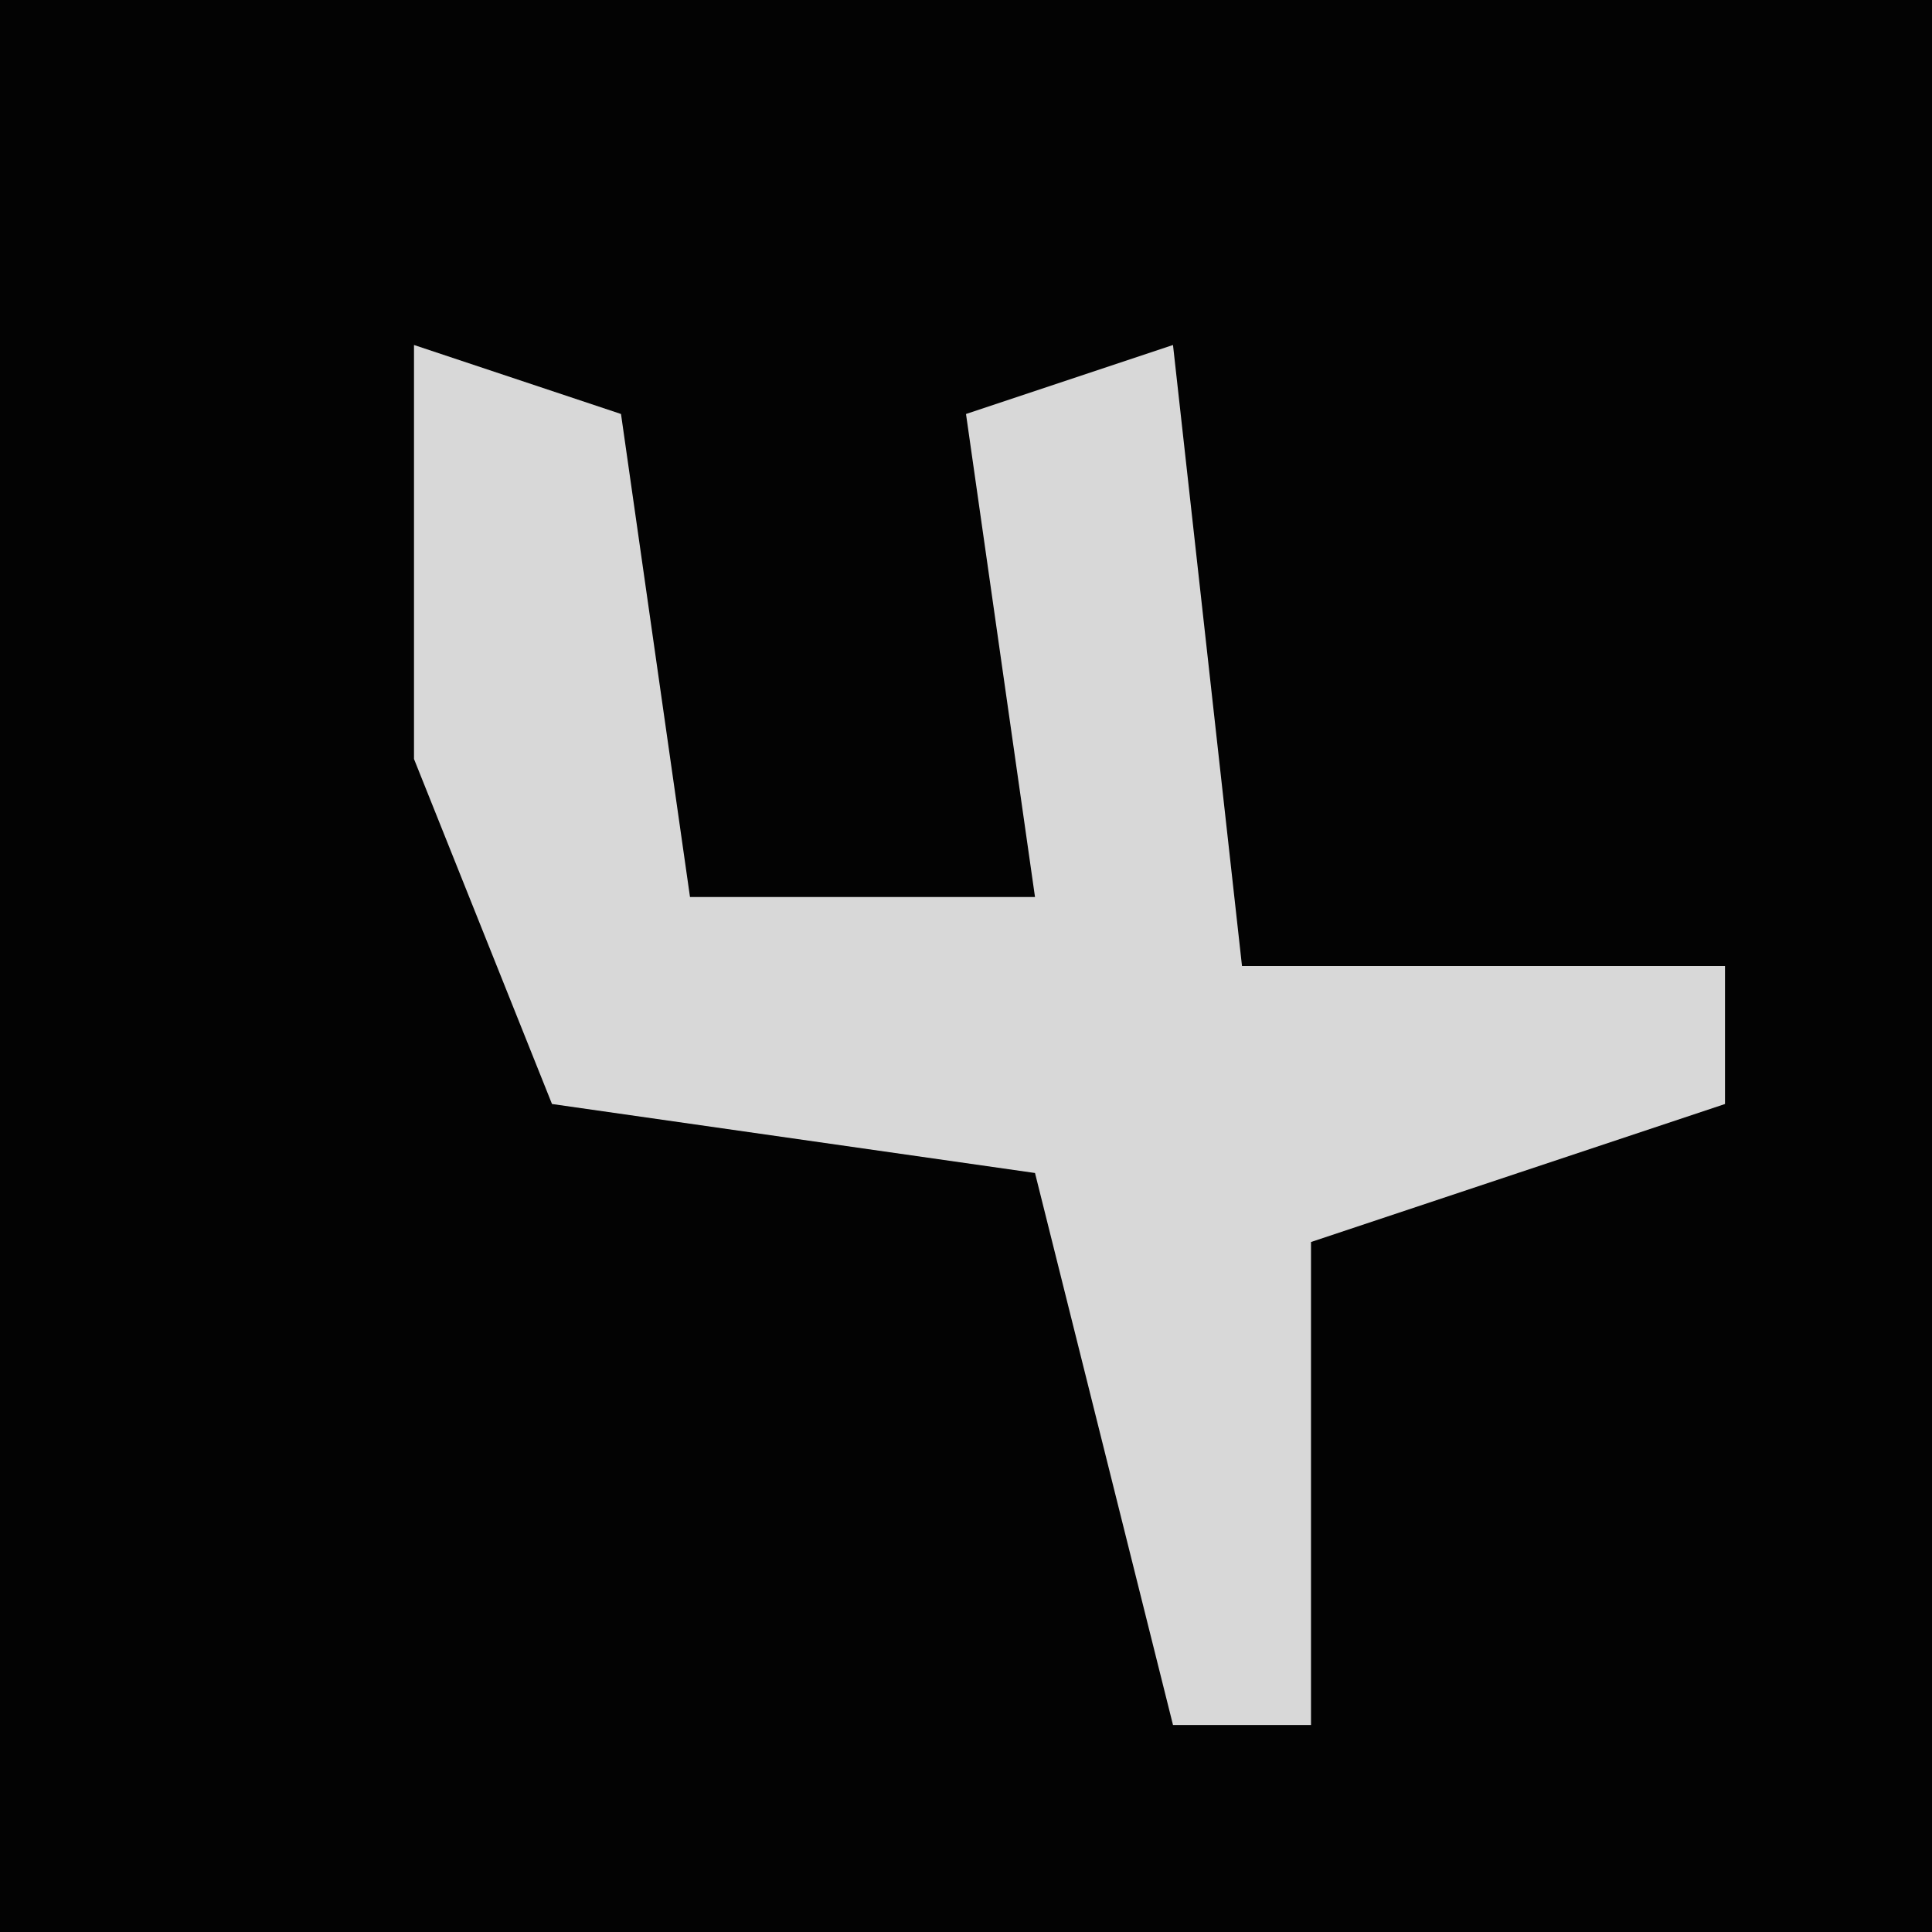<?xml version="1.0" encoding="UTF-8"?>
<svg version="1.1" xmlns="http://www.w3.org/2000/svg" width="28" height="28">
<path d="M0,0 L28,0 L28,28 L0,28 Z " fill="#030303" transform="translate(0,0)"/>
<path d="M0,0 L3,1 L4,8 L9,8 L8,1 L11,0 L12,9 L19,9 L19,11 L13,13 L13,20 L11,20 L9,12 L2,11 L0,6 Z " fill="#D8D8D8" transform="translate(6,5)"/>
</svg>
